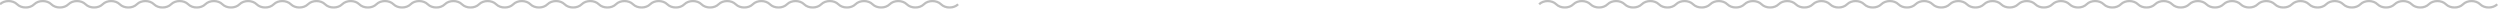 <?xml version="1.0" encoding="utf-8"?>
<!-- Generator: Adobe Illustrator 18.1.1, SVG Export Plug-In . SVG Version: 6.00 Build 0)  -->
<svg version="1.1" id="Layer_1" xmlns="http://www.w3.org/2000/svg" xmlns:xlink="http://www.w3.org/1999/xlink" x="0px" y="0px"
	 viewBox="0 0 1169 4" enable-background="new 0 0 1169 4" xml:space="preserve">
<g>
	<defs>
		<rect id="SVGID_1_" width="1169" height="4"/>
	</defs>
	<clipPath id="SVGID_2_">
		<use xlink:href="#SVGID_1_"  overflow="visible"/>
	</clipPath>
	<path clip-path="url(#SVGID_2_)" fill="none" stroke="#BEBEBE" stroke-width="1.06" d="M0,2c2-2,6-2,8,0c2,2,6,2,8,0c2-2,6-2,8,0
		c2,2,6,2,8,0c2-2,6-2,8,0c2,2,6,2,8,0c2-2,6-2,8,0s6,2,8,0c2-2,6-2,8,0c2,2,6,2,8,0c2-2,6-2,8,0c2,2,6,2,8,0c2-2,6-2,8,0
		c2,2,6,2,8,0s6-2,8,0c2,2,6,2,8,0c2-2,6-2,8,0c2,2,6,2,8,0c2-2,6-2,8,0c2,2,6,2,8,0c2-2,6-2,8,0s6,2,8,0c2-2,6-2,8,0c2,2,6,2,8,0
		c2-2,6-2,8,0c2,2,6,2,8,0c2-2,6-2,8,0c2,2,6,2,8,0s6-2,8,0c2,2,6,2,8,0c2-2,6-2,8,0c2,2,6,2,8,0c2-2,6-2,8,0c2,2,6,2,8,0
		c2-2,6-2,8,0s6,2,8,0c2-2,6-2,8,0c2,2,6,2,8,0c2-2,6-2,8,0c2,2,6,2,8,0c2-2,6-2,8,0c2,2,6,2,8,0s6-2,8,0c2,2,6,2,8,0c2-2,6-2,8,0
		c2,2,6,2,8,0c2-2,6-2,8,0c2,2,6,2,8,0c2-2,6-2,8,0s6,2,8,0c2-2,6-2,8,0c2,2,6,2,8,0c2-2,6-2,8,0c2,2,6,2,8,0c2-2,6-2,8,0
		c2,2,6,2,8,0"/>
	<path clip-path="url(#SVGID_2_)" fill="none" stroke="#BEBEBE" stroke-width="1.06" d="M719.7,2c2-2,6-2,8,0c2,2,6,2,8,0s6-2,8,0
		c2,2,6,2,8,0s6-2,8,0c2,2,6,2,8,0c2-2,6-2,8,0c2,2,6,2,8,0s6-2,8,0c2,2,6,2,8,0s6-2,8,0s6,2,8,0c2-2,6-2,8,0c2,2,6,2,8,0
		c2-2,6-2,8,0c2,2,6,2,8,0s6-2,8,0s6,2,8,0c2-2,6-2,8,0c2,2,6,2,8,0c2-2,6-2,8,0c2,2,6,2,8,0s6-2,8,0s6,2,8,0c2-2,6-2,8,0s6,2,8,0
		c2-2,6-2,8,0c2,2,6,2,8,0c2-2,6-2,8,0s6,2,8,0c2-2,6-2,8,0s6,2,8,0c2-2,6-2,8,0c2,2,6,2,8,0c2-2,6-2,8,0c2,2,6,2,8,0s6-2,8,0
		s6,2,8,0c2-2,6-2,8,0s6,2,8,0c2-2,6-2,8,0s6,2,8,0c2-2,6-2,8,0s6,2,8,0s6-2,8,0c2,2,6,2,8,0s6-2,8,0c2,2,6,2,8,0s6-2,8,0s6,2,8,0
		s6-2,8,0s6,2,8,0s6-2,8,0s6,2,8,0c2-2,6-2,8,0s6,2,8,0"/>
</g>
</svg>
